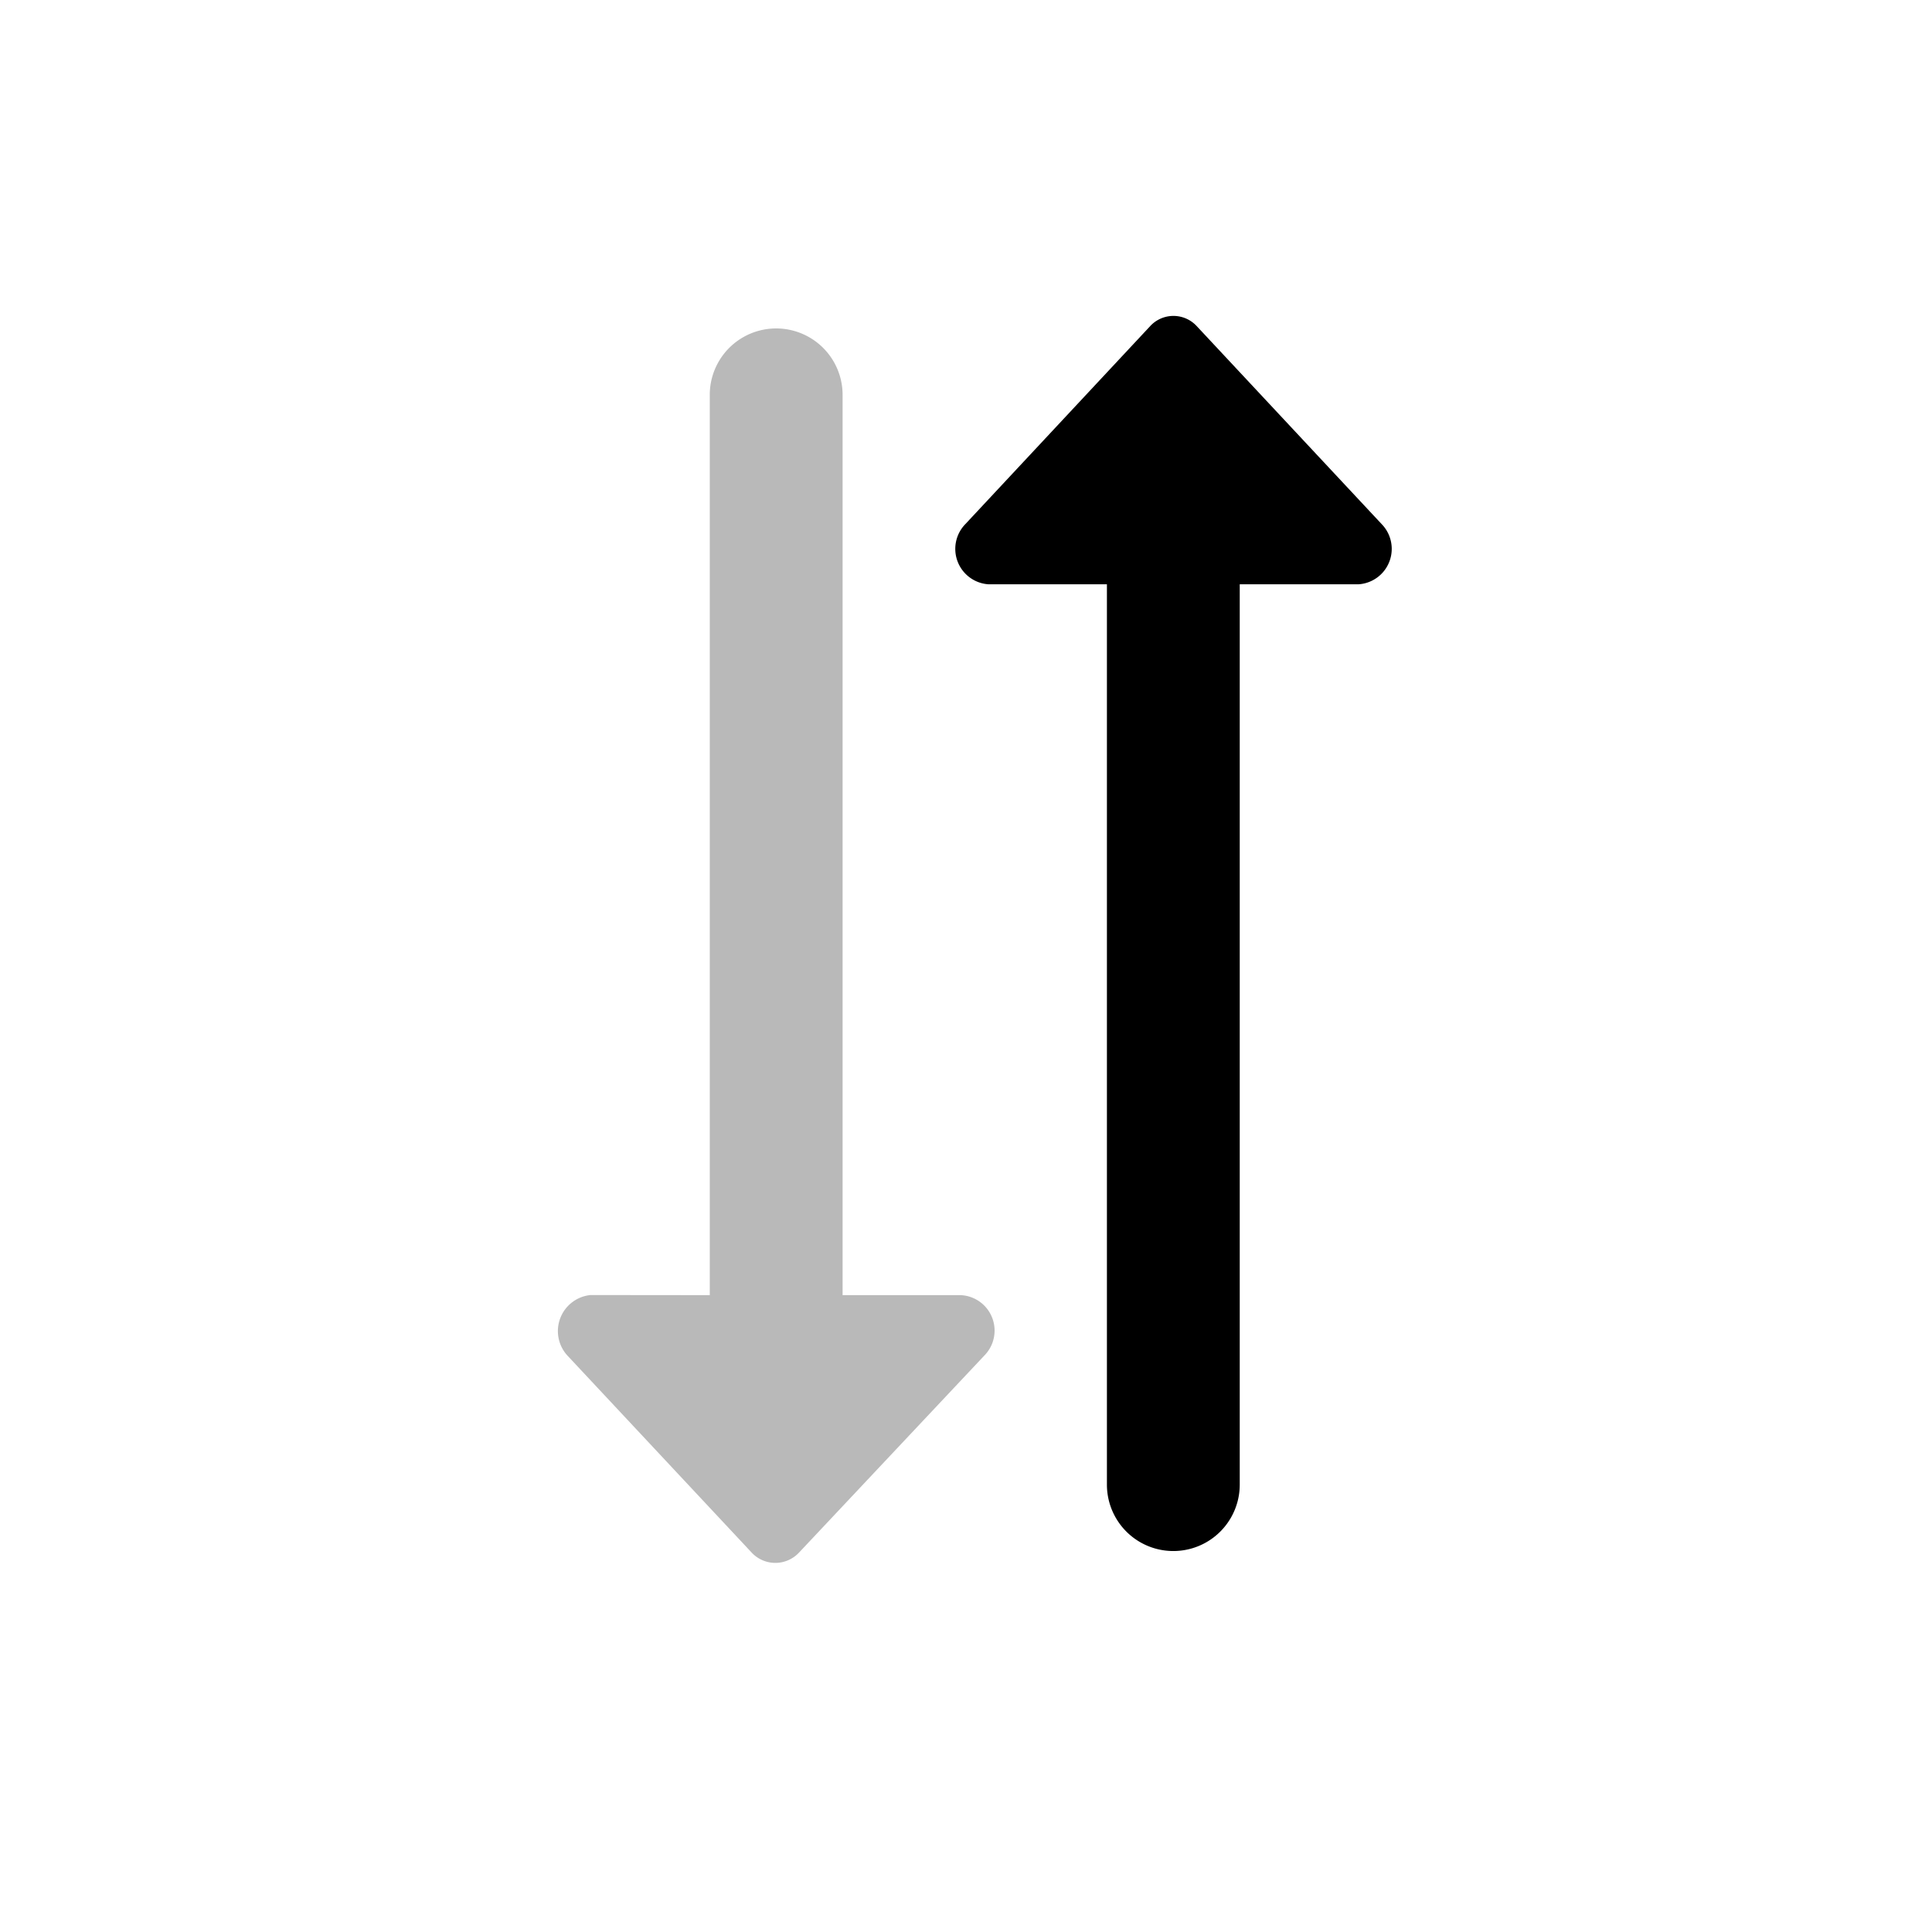 <svg xmlns="http://www.w3.org/2000/svg" width="16" height="16" viewBox="0 0 16 16"><defs><style>.a{fill:none;}.b{fill:#b9b9b9;}</style></defs><path class="a" d="M15.7,0H0V15.7H15.7Z" transform="translate(0.301)"/><rect class="a" width="16" height="16"/><path class="b" d="M10.262,11.317V3.861a.55.55,0,1,1,1.1,0v7.456h.982a.294.294,0,0,1,.192.5L11,13.45a.268.268,0,0,1-.39,0L9.082,11.816a.3.3,0,0,1,.192-.5Z" transform="translate(-4.384 -0.591)"/><path d="M7.706,3.291,9.237,4.93a.294.294,0,0,1-.192.5H8.063v7.456a.55.55,0,1,1-1.1,0V5.43H5.984a.294.294,0,0,1-.192-.5L7.322,3.291a.262.262,0,0,1,.384,0Z" transform="translate(2.204 -0.591)"/></svg>